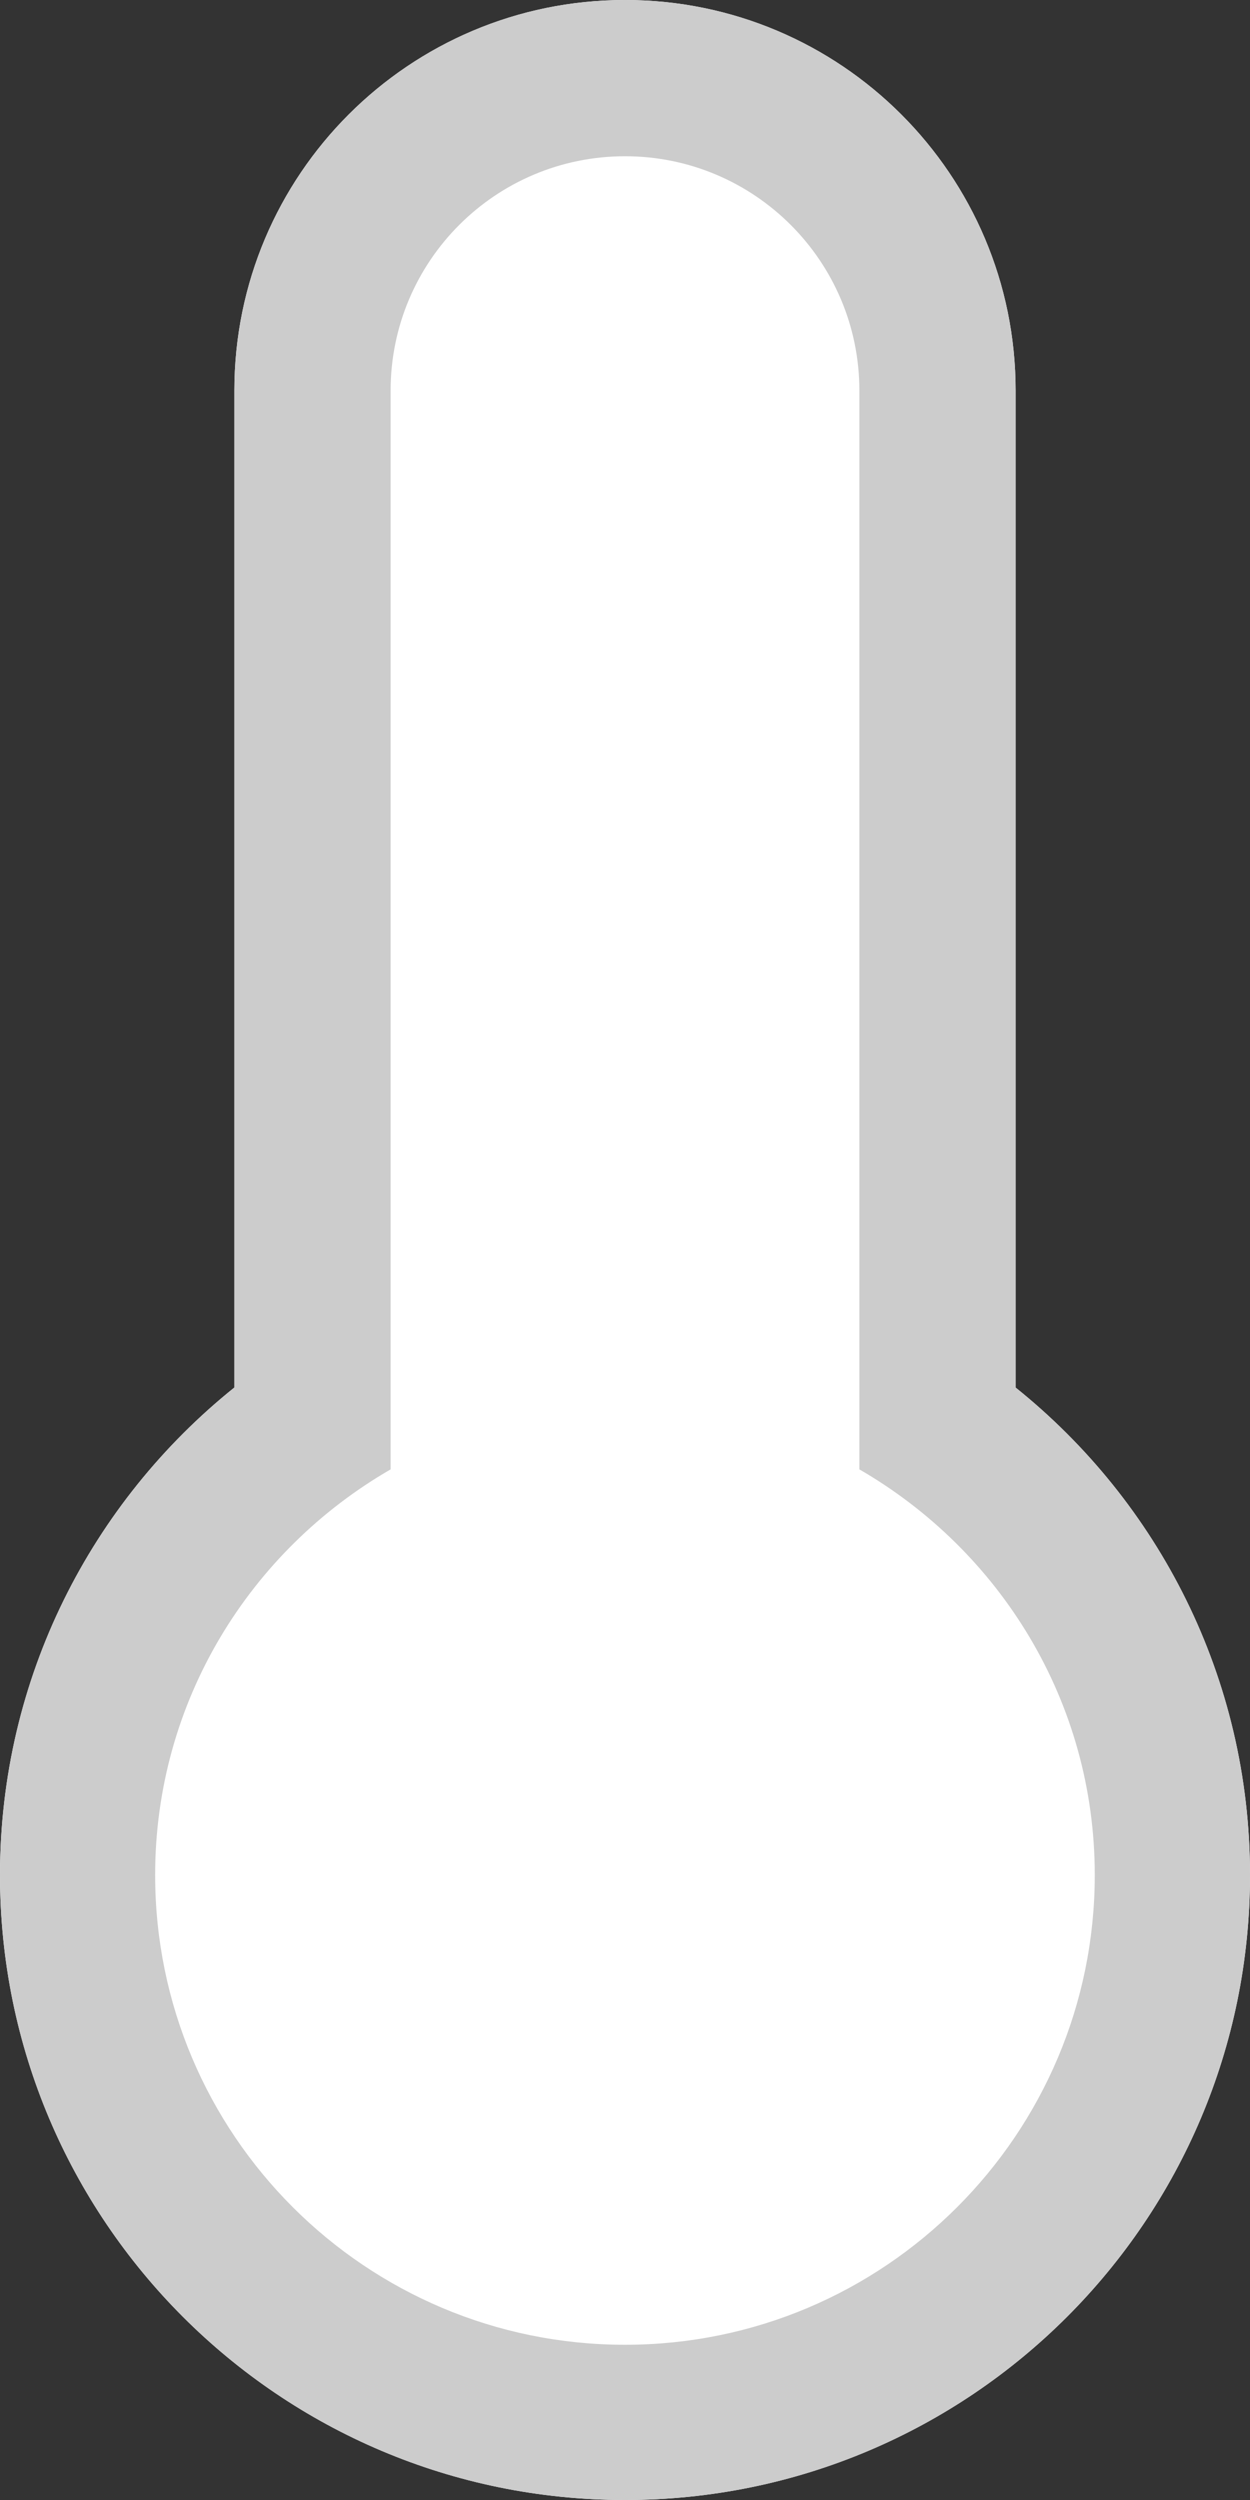 <?xml version="1.0" encoding="iso-8859-1"?>
<!-- Generator: Adobe Illustrator 16.0.0, SVG Export Plug-In . SVG Version: 6.00 Build 0)  -->
<!DOCTYPE svg PUBLIC "-//W3C//DTD SVG 1.1//EN" "http://www.w3.org/Graphics/SVG/1.1/DTD/svg11.dtd">
<svg version="1.1" id="Layer_1" xmlns="http://www.w3.org/2000/svg" xmlns:xlink="http://www.w3.org/1999/xlink" x="0px" y="0px"
	 width="16px" height="32px" viewBox="0 0 16 32" style="enable-background:new 0 0 16 32;" xml:space="preserve">
<rect x="0" y="0" width="16" height="32" fill="#333333" stroke="none"/>
<g id="Thermometter_4_">
	<g>
		<path style="fill-rule:evenodd;clip-rule:evenodd;fill:#FFFFFF;" d="M13,17.761V5c0-2.762-2.238-5-5-5S3,2.238,3,5v12.76
			C1.173,19.227,0,21.475,0,24c0,4.418,3.581,8,8,8c4.418,0,8-3.582,8-8C16,21.475,14.827,19.227,13,17.761z"/>
	</g>
</g>
<g id="Thermometter_5_">
	<g>
		<path style="fill-rule:evenodd;clip-rule:evenodd;fill:#CCCCCC;" d="M13,17.761V5c0-2.762-2.238-5-5-5S3,2.238,3,5v12.76
			C1.173,19.227,0,21.475,0,24c0,4.418,3.581,8,8,8c4.418,0,8-3.582,8-8C16,21.475,14.827,19.227,13,17.761z M8,30.013
			c-3.321,0-6.014-2.692-6.014-6.013c0-2.225,1.217-4.154,3.014-5.192V18v-2V5c0-1.657,1.343-3,3-3c1.656,0,3,1.343,3,3v11v2v0.808
			c1.796,1.039,3.013,2.967,3.013,5.192C14.013,27.32,11.32,30.013,8,30.013z"/>
	</g>
</g>
<g>
</g>
<g>
</g>
<g>
</g>
<g>
</g>
<g>
</g>
<g>
</g>
<g>
</g>
<g>
</g>
<g>
</g>
<g>
</g>
<g>
</g>
<g>
</g>
<g>
</g>
<g>
</g>
<g>
</g>
</svg>
